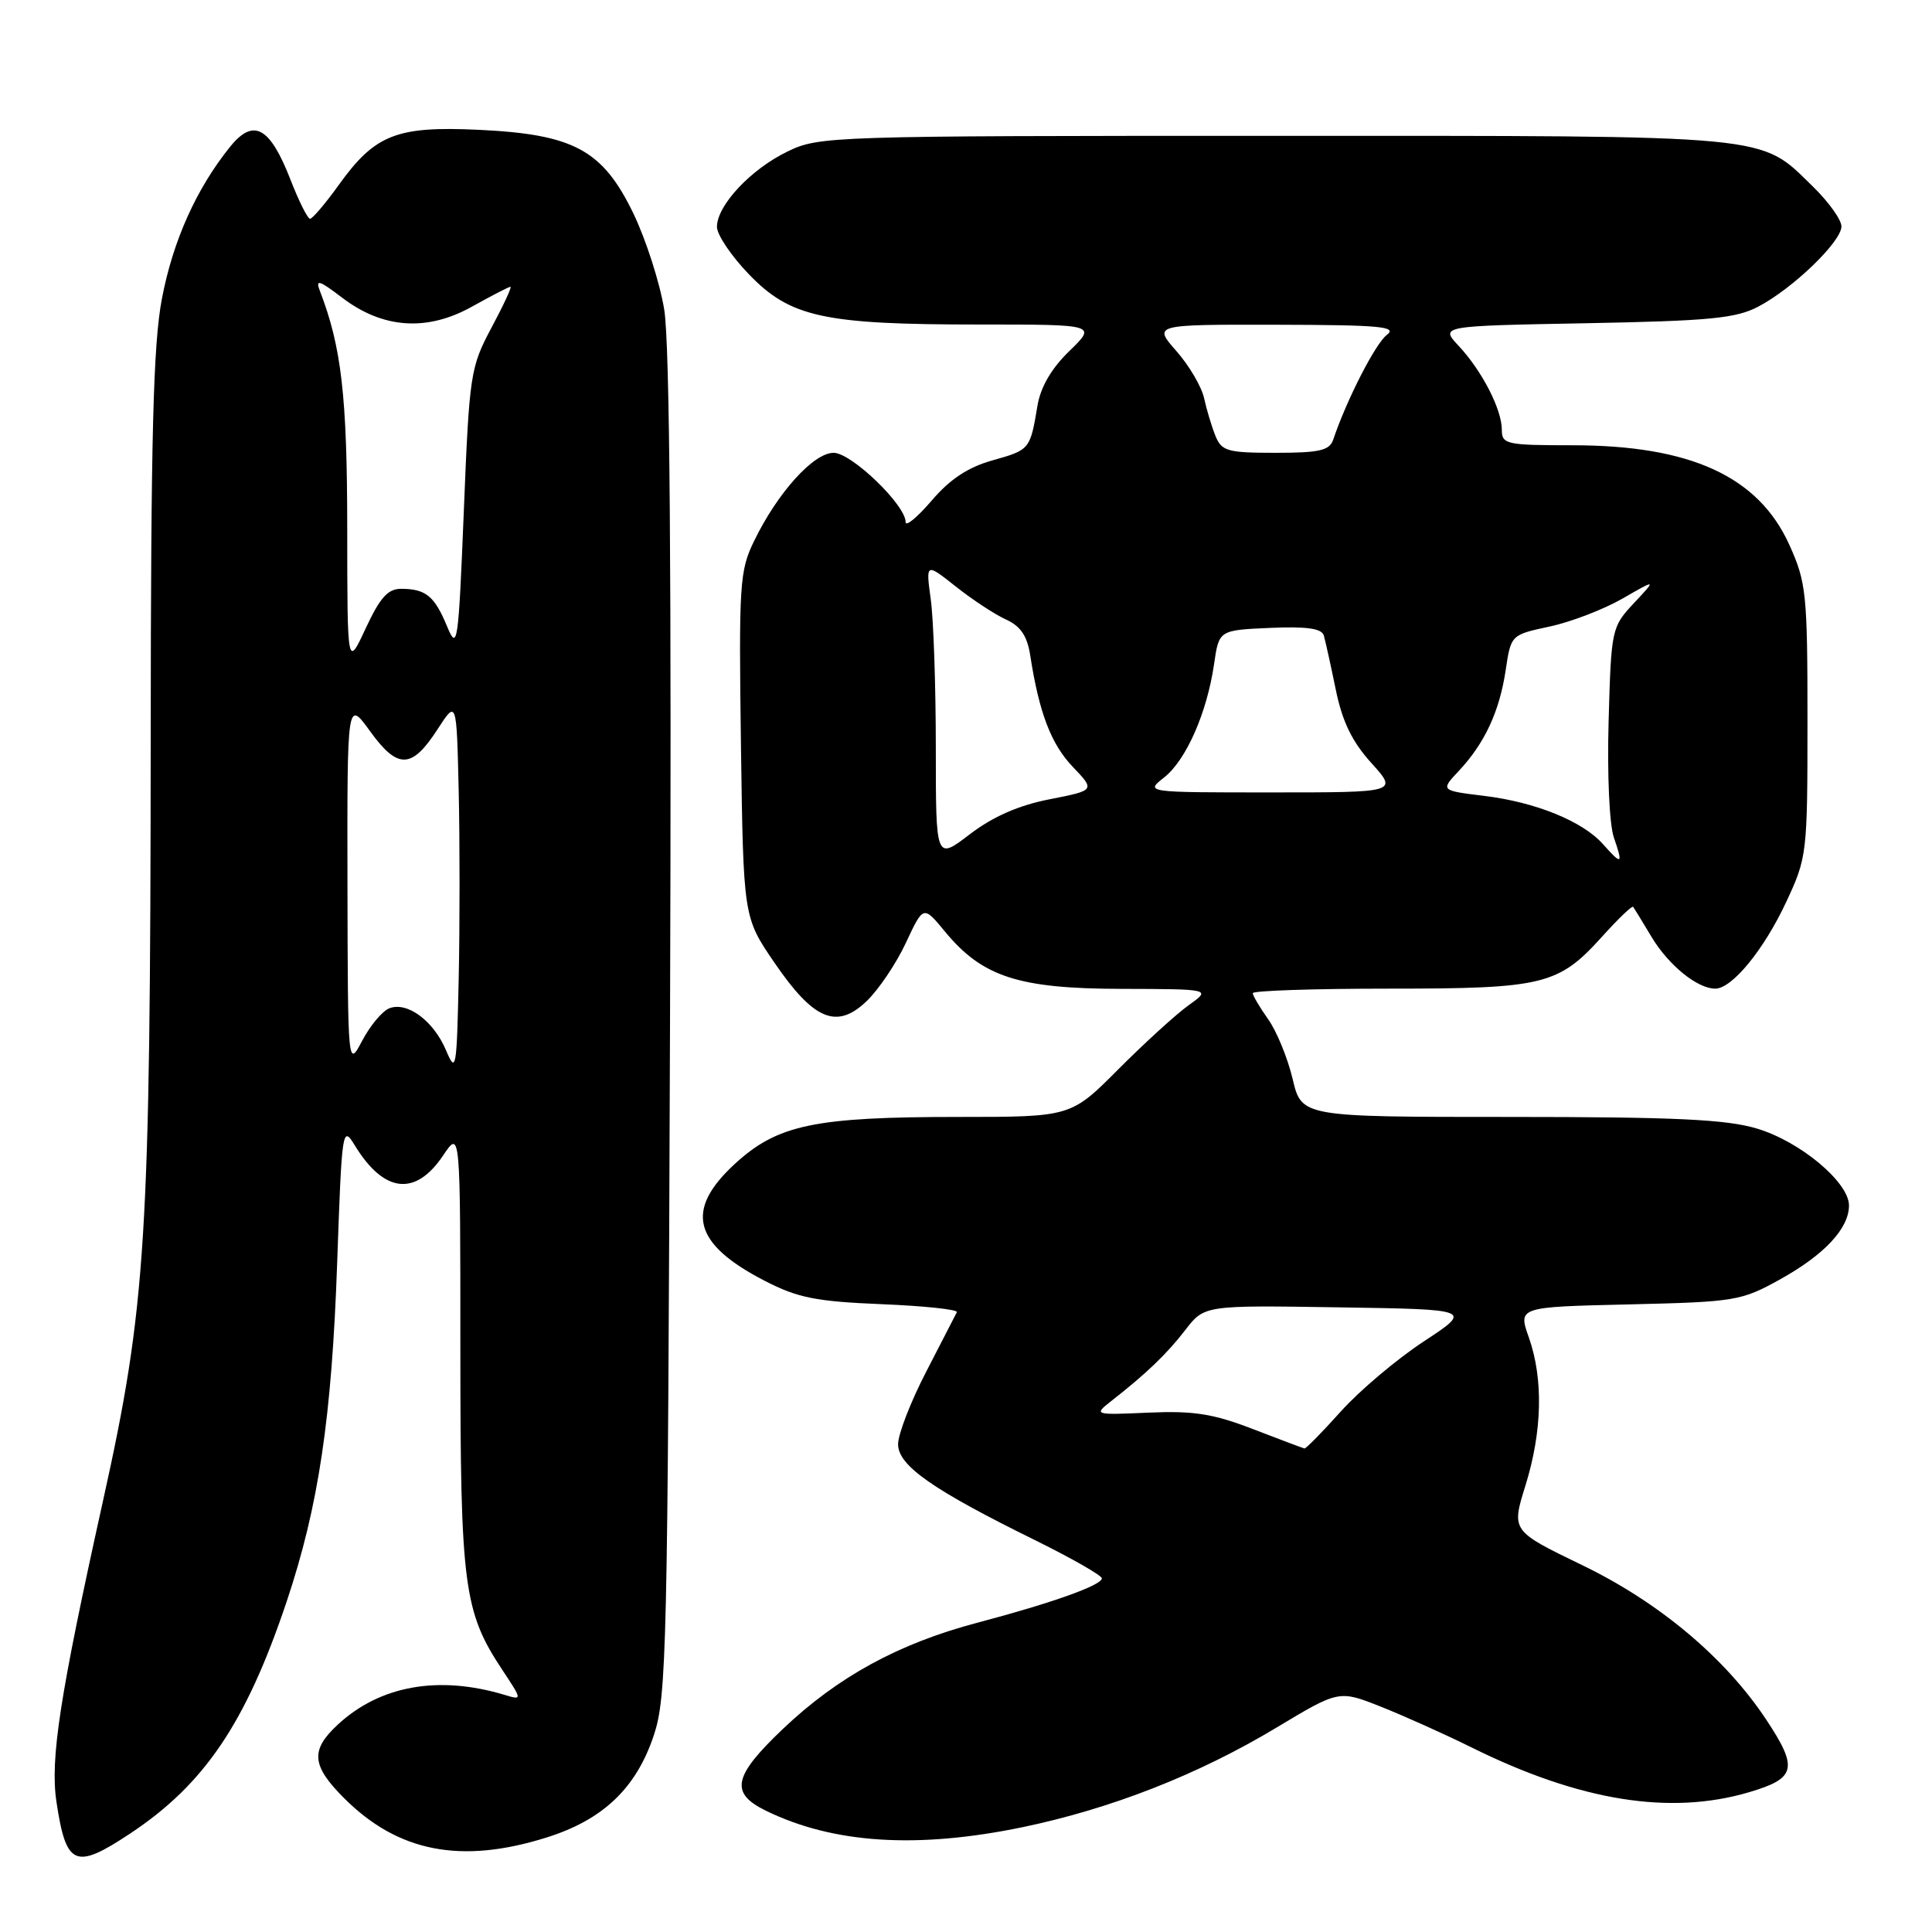 <?xml version="1.0" encoding="UTF-8" standalone="no"?>
<!DOCTYPE svg PUBLIC "-//W3C//DTD SVG 1.1//EN" "http://www.w3.org/Graphics/SVG/1.1/DTD/svg11.dtd" >
<svg xmlns="http://www.w3.org/2000/svg" xmlns:xlink="http://www.w3.org/1999/xlink" version="1.1" viewBox="0 0 256 256">
 <g >
 <path fill="currentColor"
d=" M 17.22 242.97 C 27.10 236.43 32.59 228.29 37.98 212.23 C 42.22 199.56 43.96 187.89 44.68 167.25 C 45.30 149.60 45.37 149.08 47.00 151.75 C 50.87 158.09 55.04 158.58 58.72 153.10 C 61.00 149.70 61.00 149.70 61.00 178.69 C 61.00 210.12 61.44 213.54 66.54 221.24 C 69.22 225.29 69.22 225.29 66.86 224.58 C 58.12 221.95 50.34 223.34 44.75 228.53 C 41.10 231.91 41.28 233.95 45.60 238.27 C 52.75 245.42 61.11 247.04 72.45 243.47 C 79.89 241.13 84.29 236.95 86.62 229.98 C 88.34 224.85 88.48 218.79 88.78 136.00 C 88.99 75.82 88.75 45.42 88.01 41.00 C 87.42 37.42 85.57 31.68 83.90 28.23 C 79.84 19.86 76.01 17.79 63.42 17.20 C 52.55 16.69 49.69 17.82 44.90 24.49 C 43.12 26.97 41.40 28.99 41.08 28.99 C 40.76 28.98 39.60 26.66 38.50 23.83 C 35.76 16.78 33.59 15.60 30.48 19.46 C 26.03 24.98 22.92 31.89 21.46 39.55 C 20.30 45.59 19.99 57.69 19.97 97.84 C 19.92 164.42 19.39 172.97 13.62 199.00 C 7.92 224.74 6.63 233.06 7.48 238.75 C 8.76 247.28 9.95 247.79 17.22 242.97 Z  M 135.50 242.11 C 147.22 239.67 158.77 235.15 169.10 228.94 C 177.42 223.94 177.42 223.94 182.96 226.14 C 186.01 227.35 191.43 229.78 195.00 231.55 C 209.36 238.66 221.32 240.58 231.82 237.46 C 238.00 235.63 238.30 234.30 234.02 227.84 C 228.61 219.68 219.86 212.33 209.69 207.41 C 200.26 202.85 200.26 202.85 202.13 196.84 C 204.36 189.66 204.52 182.73 202.58 177.22 C 201.15 173.18 201.15 173.18 215.83 172.84 C 229.91 172.51 230.72 172.38 235.84 169.54 C 241.74 166.27 245.00 162.78 245.00 159.73 C 245.00 156.65 238.51 151.23 232.77 149.53 C 228.71 148.32 221.87 148.00 200.06 148.00 C 172.47 148.00 172.47 148.00 171.28 142.96 C 170.62 140.19 169.16 136.63 168.04 135.06 C 166.92 133.48 166.00 131.92 166.00 131.60 C 166.00 131.27 174.11 131.00 184.03 131.00 C 204.59 131.00 206.49 130.53 212.33 124.06 C 214.43 121.73 216.27 119.97 216.40 120.16 C 216.54 120.35 217.64 122.14 218.84 124.15 C 221.10 127.91 224.91 131.00 227.28 131.00 C 229.51 131.00 233.72 125.86 236.69 119.50 C 239.44 113.62 239.50 113.13 239.50 95.50 C 239.50 78.68 239.34 77.16 237.11 72.22 C 233.01 63.13 224.02 59.00 208.34 59.00 C 199.59 59.00 199.00 58.87 199.00 56.95 C 199.00 54.25 196.38 49.15 193.29 45.84 C 190.81 43.19 190.81 43.19 210.15 42.83 C 226.56 42.52 230.03 42.19 233.00 40.62 C 237.59 38.20 244.00 32.02 244.00 30.00 C 244.00 29.12 242.31 26.76 240.25 24.75 C 233.06 17.75 235.74 18.00 168.85 18.00 C 109.92 18.00 108.54 18.04 104.34 20.08 C 99.48 22.43 95.00 27.22 95.00 30.06 C 95.00 31.11 96.91 33.94 99.25 36.36 C 104.73 42.04 109.14 43.00 129.70 43.00 C 145.31 43.00 145.31 43.00 141.70 46.51 C 139.32 48.81 137.88 51.29 137.47 53.76 C 136.50 59.56 136.46 59.61 131.55 60.99 C 128.28 61.90 125.89 63.48 123.46 66.32 C 121.56 68.54 120.00 69.83 120.00 69.18 C 120.00 66.91 112.82 60.00 110.46 60.00 C 107.79 60.00 103.02 65.29 99.91 71.71 C 98.00 75.63 97.89 77.43 98.18 98.72 C 98.50 121.53 98.50 121.53 102.59 127.52 C 107.82 135.18 110.87 136.46 114.84 132.65 C 116.41 131.15 118.75 127.68 120.03 124.94 C 122.35 119.97 122.35 119.97 125.18 123.40 C 130.15 129.44 134.93 131.00 148.57 131.03 C 160.50 131.06 160.50 131.06 157.50 133.20 C 155.85 134.38 151.67 138.19 148.20 141.67 C 141.90 148.00 141.90 148.00 127.00 148.00 C 107.90 148.00 103.01 149.03 97.35 154.24 C 90.70 160.37 91.84 164.82 101.32 169.71 C 105.70 171.97 108.09 172.45 116.79 172.81 C 122.46 173.04 126.95 173.52 126.79 173.87 C 126.62 174.21 124.80 177.75 122.74 181.73 C 120.68 185.70 119.00 190.04 119.00 191.37 C 119.00 194.20 123.57 197.40 137.25 204.13 C 142.06 206.51 146.00 208.76 146.00 209.14 C 146.00 210.05 139.41 212.40 129.54 215.01 C 119.07 217.77 111.01 222.18 103.73 229.10 C 97.13 235.38 96.68 237.59 101.51 239.94 C 110.45 244.30 121.54 245.00 135.50 242.11 Z  M 59.10 139.17 C 57.45 135.27 53.98 132.69 51.60 133.60 C 50.68 133.95 49.06 135.88 48.01 137.87 C 46.09 141.50 46.09 141.50 46.04 117.10 C 46.00 92.70 46.00 92.70 49.05 96.91 C 52.72 101.98 54.57 101.91 58.00 96.60 C 60.50 92.74 60.50 92.74 60.78 104.81 C 60.93 111.45 60.93 122.65 60.78 129.69 C 60.52 141.73 60.42 142.30 59.10 139.17 Z  M 46.01 69.96 C 46.00 52.49 45.24 45.93 42.39 38.56 C 41.77 36.96 42.27 37.11 45.33 39.44 C 50.73 43.56 56.59 43.96 62.56 40.62 C 65.14 39.18 67.42 38.00 67.64 38.00 C 67.85 38.00 66.72 40.44 65.12 43.43 C 62.33 48.67 62.19 49.54 61.46 67.68 C 60.74 85.43 60.61 86.30 59.24 83.00 C 57.58 78.99 56.43 78.04 53.20 78.02 C 51.41 78.00 50.38 79.14 48.46 83.25 C 46.02 88.50 46.02 88.50 46.01 69.96 Z  M 166.02 189.36 C 160.77 187.33 158.16 186.92 152.22 187.18 C 144.99 187.50 144.92 187.48 147.19 185.69 C 151.90 182.01 154.60 179.42 157.06 176.23 C 159.59 172.95 159.59 172.95 177.35 173.23 C 195.12 173.50 195.12 173.50 188.65 177.75 C 185.09 180.09 180.16 184.25 177.69 187.00 C 175.22 189.75 173.04 191.97 172.85 191.93 C 172.66 191.89 169.59 190.74 166.02 189.36 Z  M 124.00 99.13 C 124.00 90.96 123.70 82.09 123.33 79.42 C 122.67 74.57 122.67 74.57 126.65 77.72 C 128.84 79.46 131.83 81.42 133.30 82.09 C 135.25 82.98 136.12 84.27 136.52 86.90 C 137.69 94.45 139.28 98.61 142.15 101.61 C 145.12 104.72 145.12 104.72 139.07 105.91 C 134.97 106.71 131.58 108.20 128.51 110.54 C 124.00 113.99 124.00 113.99 124.00 99.13 Z  M 212.40 111.85 C 209.71 108.82 203.48 106.29 196.68 105.46 C 190.86 104.75 190.86 104.75 193.32 102.13 C 196.74 98.47 198.69 94.27 199.51 88.80 C 200.21 84.12 200.21 84.12 205.33 83.02 C 208.15 82.42 212.49 80.75 214.98 79.32 C 219.50 76.72 219.50 76.72 216.50 79.92 C 213.55 83.08 213.49 83.34 213.15 95.55 C 212.95 102.65 213.25 109.27 213.85 110.99 C 215.09 114.57 214.91 114.68 212.40 111.85 Z  M 154.25 103.02 C 157.17 100.72 159.93 94.45 160.87 88.00 C 161.52 83.50 161.52 83.50 168.27 83.20 C 173.15 82.99 175.13 83.27 175.41 84.20 C 175.62 84.92 176.33 88.13 176.99 91.35 C 177.86 95.61 179.15 98.27 181.71 101.10 C 185.23 105.00 185.23 105.00 168.48 105.00 C 151.73 105.00 151.73 105.00 154.25 103.02 Z  M 161.05 57.75 C 160.55 56.51 159.88 54.27 159.55 52.77 C 159.23 51.27 157.58 48.45 155.88 46.52 C 152.79 43.00 152.79 43.00 169.15 43.03 C 182.90 43.06 185.22 43.27 183.76 44.38 C 182.25 45.53 178.45 52.94 176.66 58.25 C 176.17 59.70 174.83 60.00 169.01 60.00 C 162.63 60.00 161.87 59.78 161.05 57.75 Z "/>
</g>
</svg>
